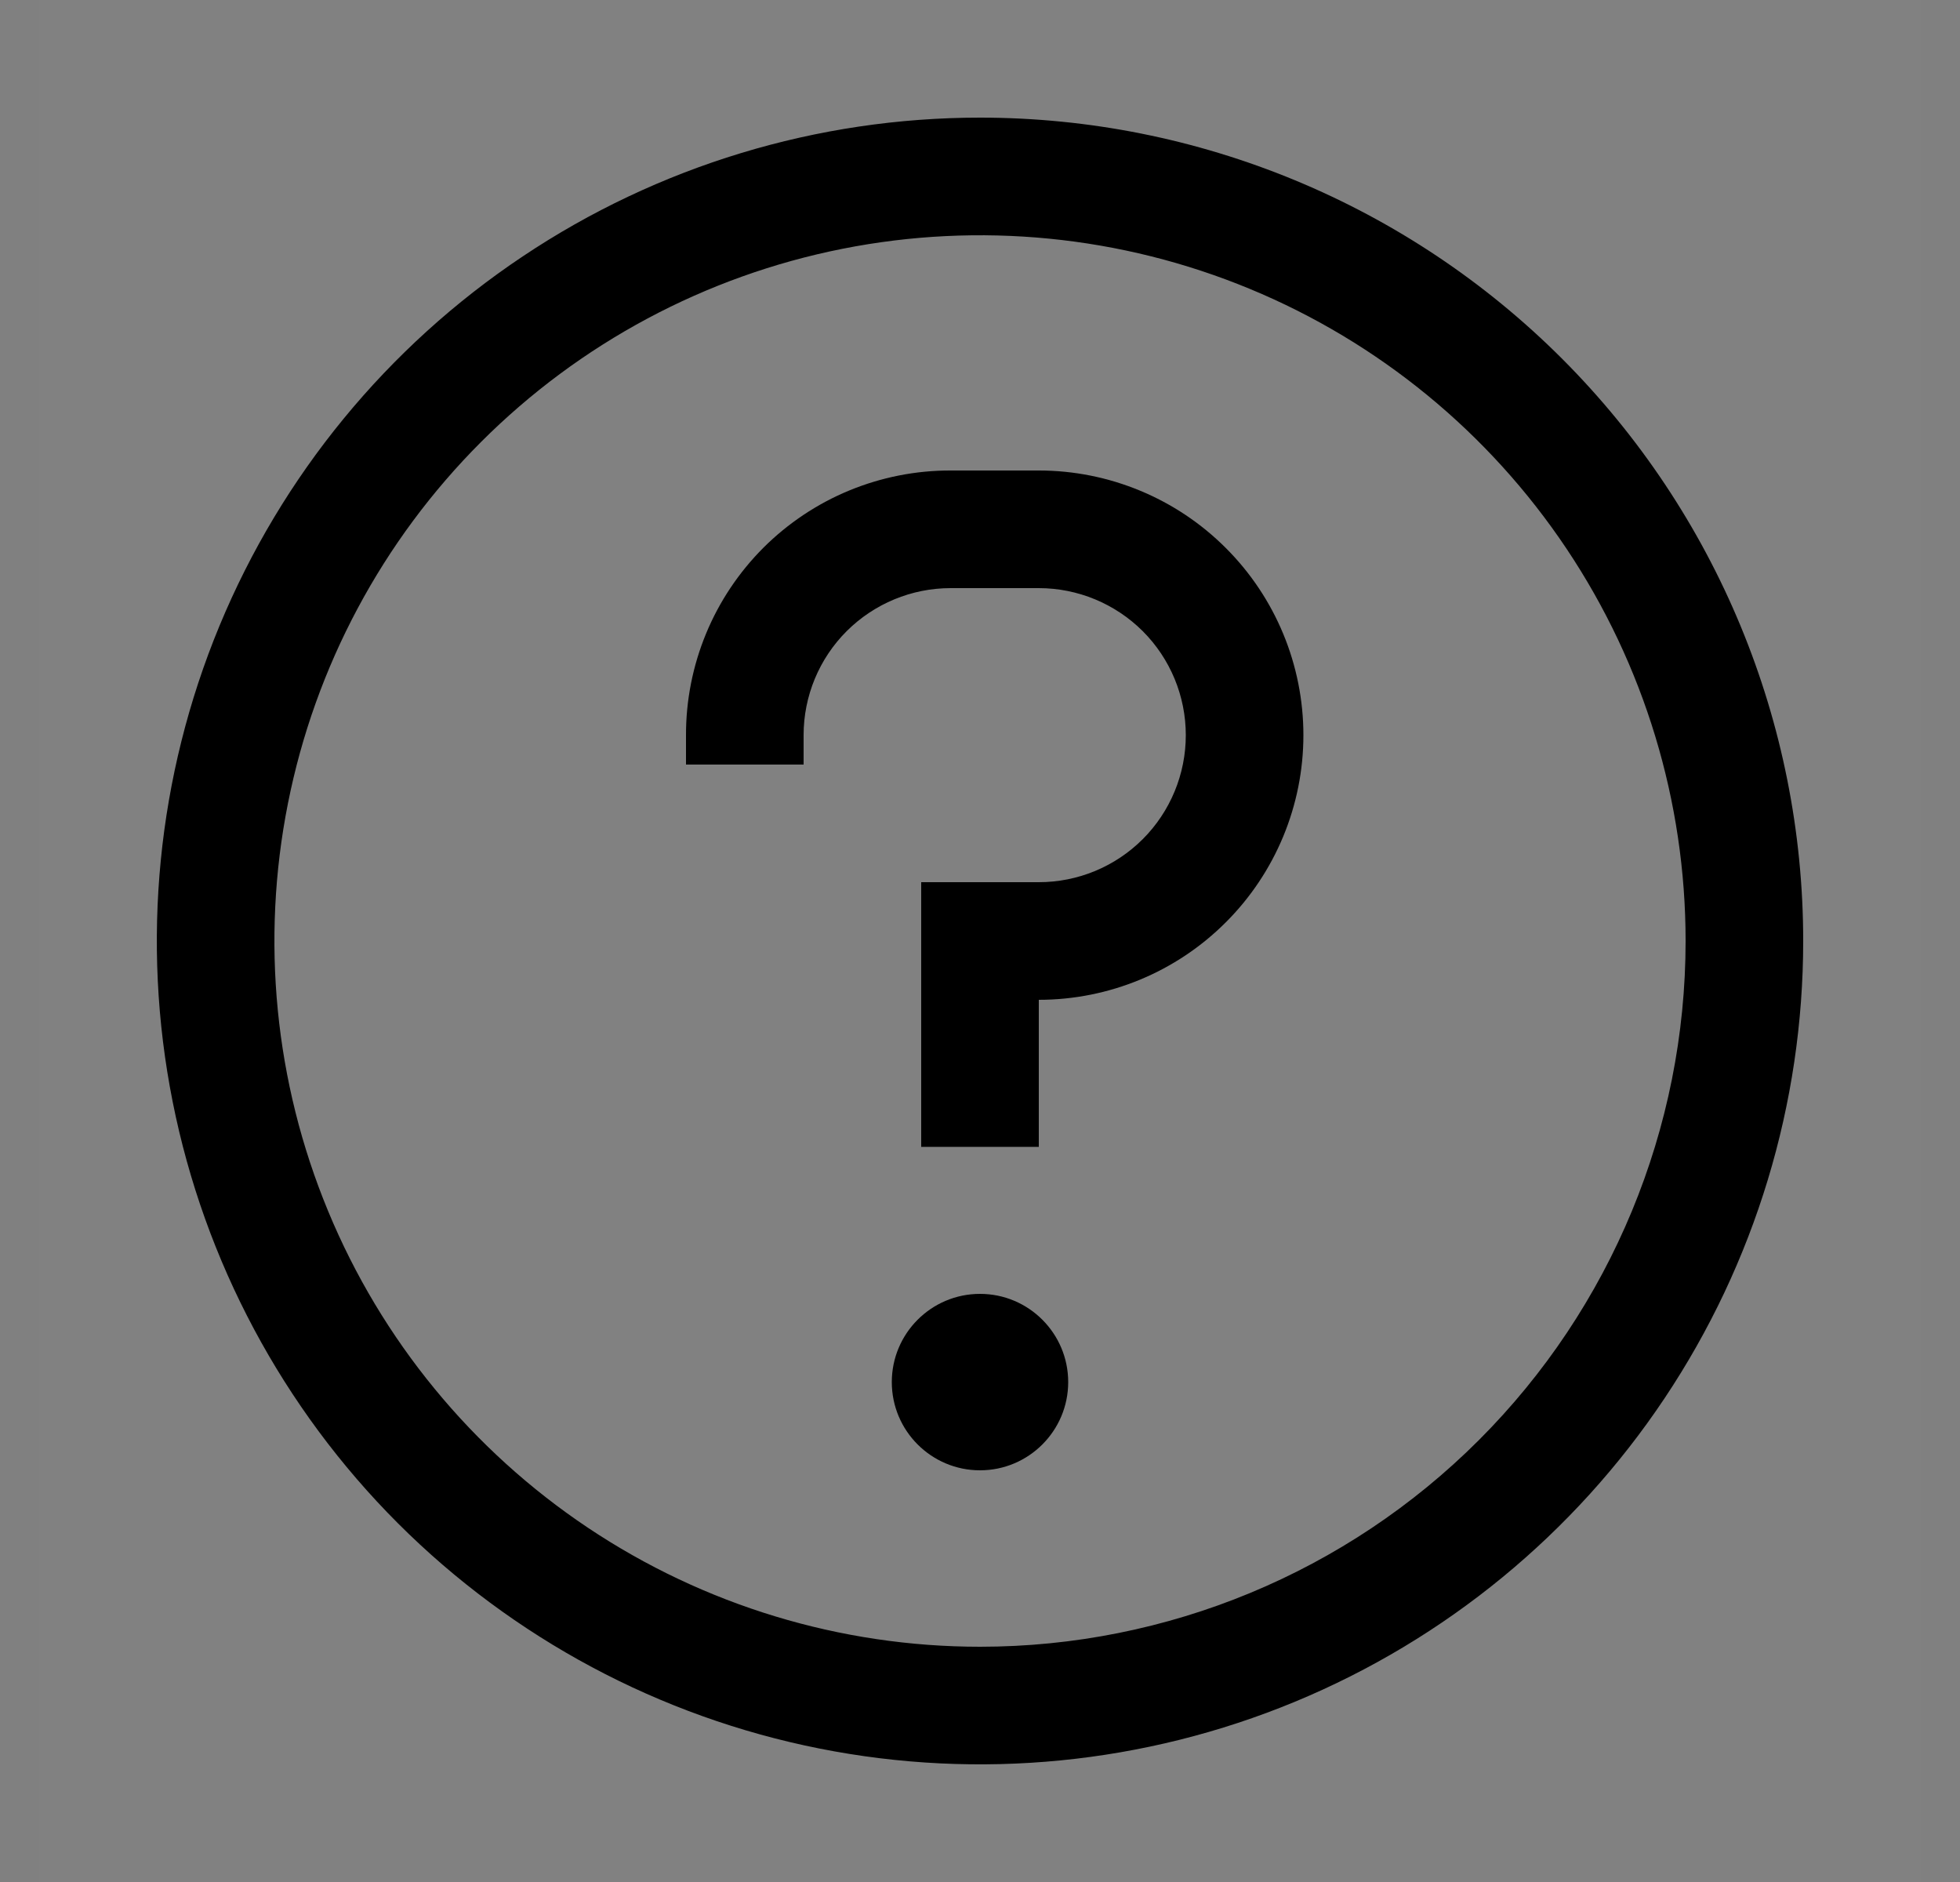 <svg width="25" height="24" viewBox="0 0 25 24" fill="none" xmlns="http://www.w3.org/2000/svg">
<rect x="0" y="0" width="25" height="24" fill="#808080" stroke="none"/>
<rect width="24" height="24" transform="translate(0.5)" fill="white" fill-opacity="0.01" style="mix-blend-mode:multiply"/>
<path d="M12.5 1.5C10.423 1.5 8.393 2.116 6.667 3.27C4.94 4.423 3.594 6.063 2.799 7.982C2.005 9.9 1.797 12.012 2.202 14.048C2.607 16.085 3.607 17.956 5.075 19.425C6.544 20.893 8.415 21.893 10.452 22.298C12.488 22.703 14.6 22.495 16.518 21.701C18.437 20.906 20.077 19.56 21.23 17.834C22.384 16.107 23 14.077 23 12C23 9.215 21.894 6.545 19.925 4.575C17.956 2.606 15.285 1.5 12.5 1.5ZM12.5 21C10.72 21 8.98 20.472 7.5 19.483C6.02 18.494 4.866 17.089 4.185 15.444C3.504 13.8 3.326 11.99 3.673 10.244C4.02 8.498 4.877 6.895 6.136 5.636C7.395 4.377 8.998 3.52 10.744 3.173C12.49 2.826 14.3 3.004 15.944 3.685C17.589 4.366 18.994 5.52 19.983 7C20.972 8.48 21.5 10.22 21.5 12C21.5 14.387 20.552 16.676 18.864 18.364C17.176 20.052 14.887 21 12.5 21Z" fill="currentColor"/>
<path d="M12.5 18.75C13.121 18.75 13.625 18.246 13.625 17.625C13.625 17.004 13.121 16.5 12.5 16.5C11.879 16.5 11.375 17.004 11.375 17.625C11.375 18.246 11.879 18.75 12.5 18.75Z" fill="currentColor"/>
<path d="M13.25 6H12.125C11.681 5.999 11.242 6.086 10.832 6.255C10.422 6.424 10.05 6.673 9.736 6.986C9.423 7.3 9.174 7.672 9.005 8.082C8.836 8.492 8.749 8.932 8.75 9.375V9.75H10.25V9.375C10.25 8.878 10.447 8.401 10.799 8.049C11.151 7.698 11.628 7.5 12.125 7.5H13.25C13.747 7.5 14.224 7.698 14.576 8.049C14.928 8.401 15.125 8.878 15.125 9.375C15.125 9.872 14.928 10.349 14.576 10.701C14.224 11.053 13.747 11.25 13.25 11.25H11.75V14.625H13.25V12.75C14.145 12.75 15.004 12.394 15.636 11.761C16.269 11.129 16.625 10.27 16.625 9.375C16.625 8.48 16.269 7.621 15.636 6.989C15.004 6.356 14.145 6 13.25 6Z" fill="currentColor"/>
</svg>
